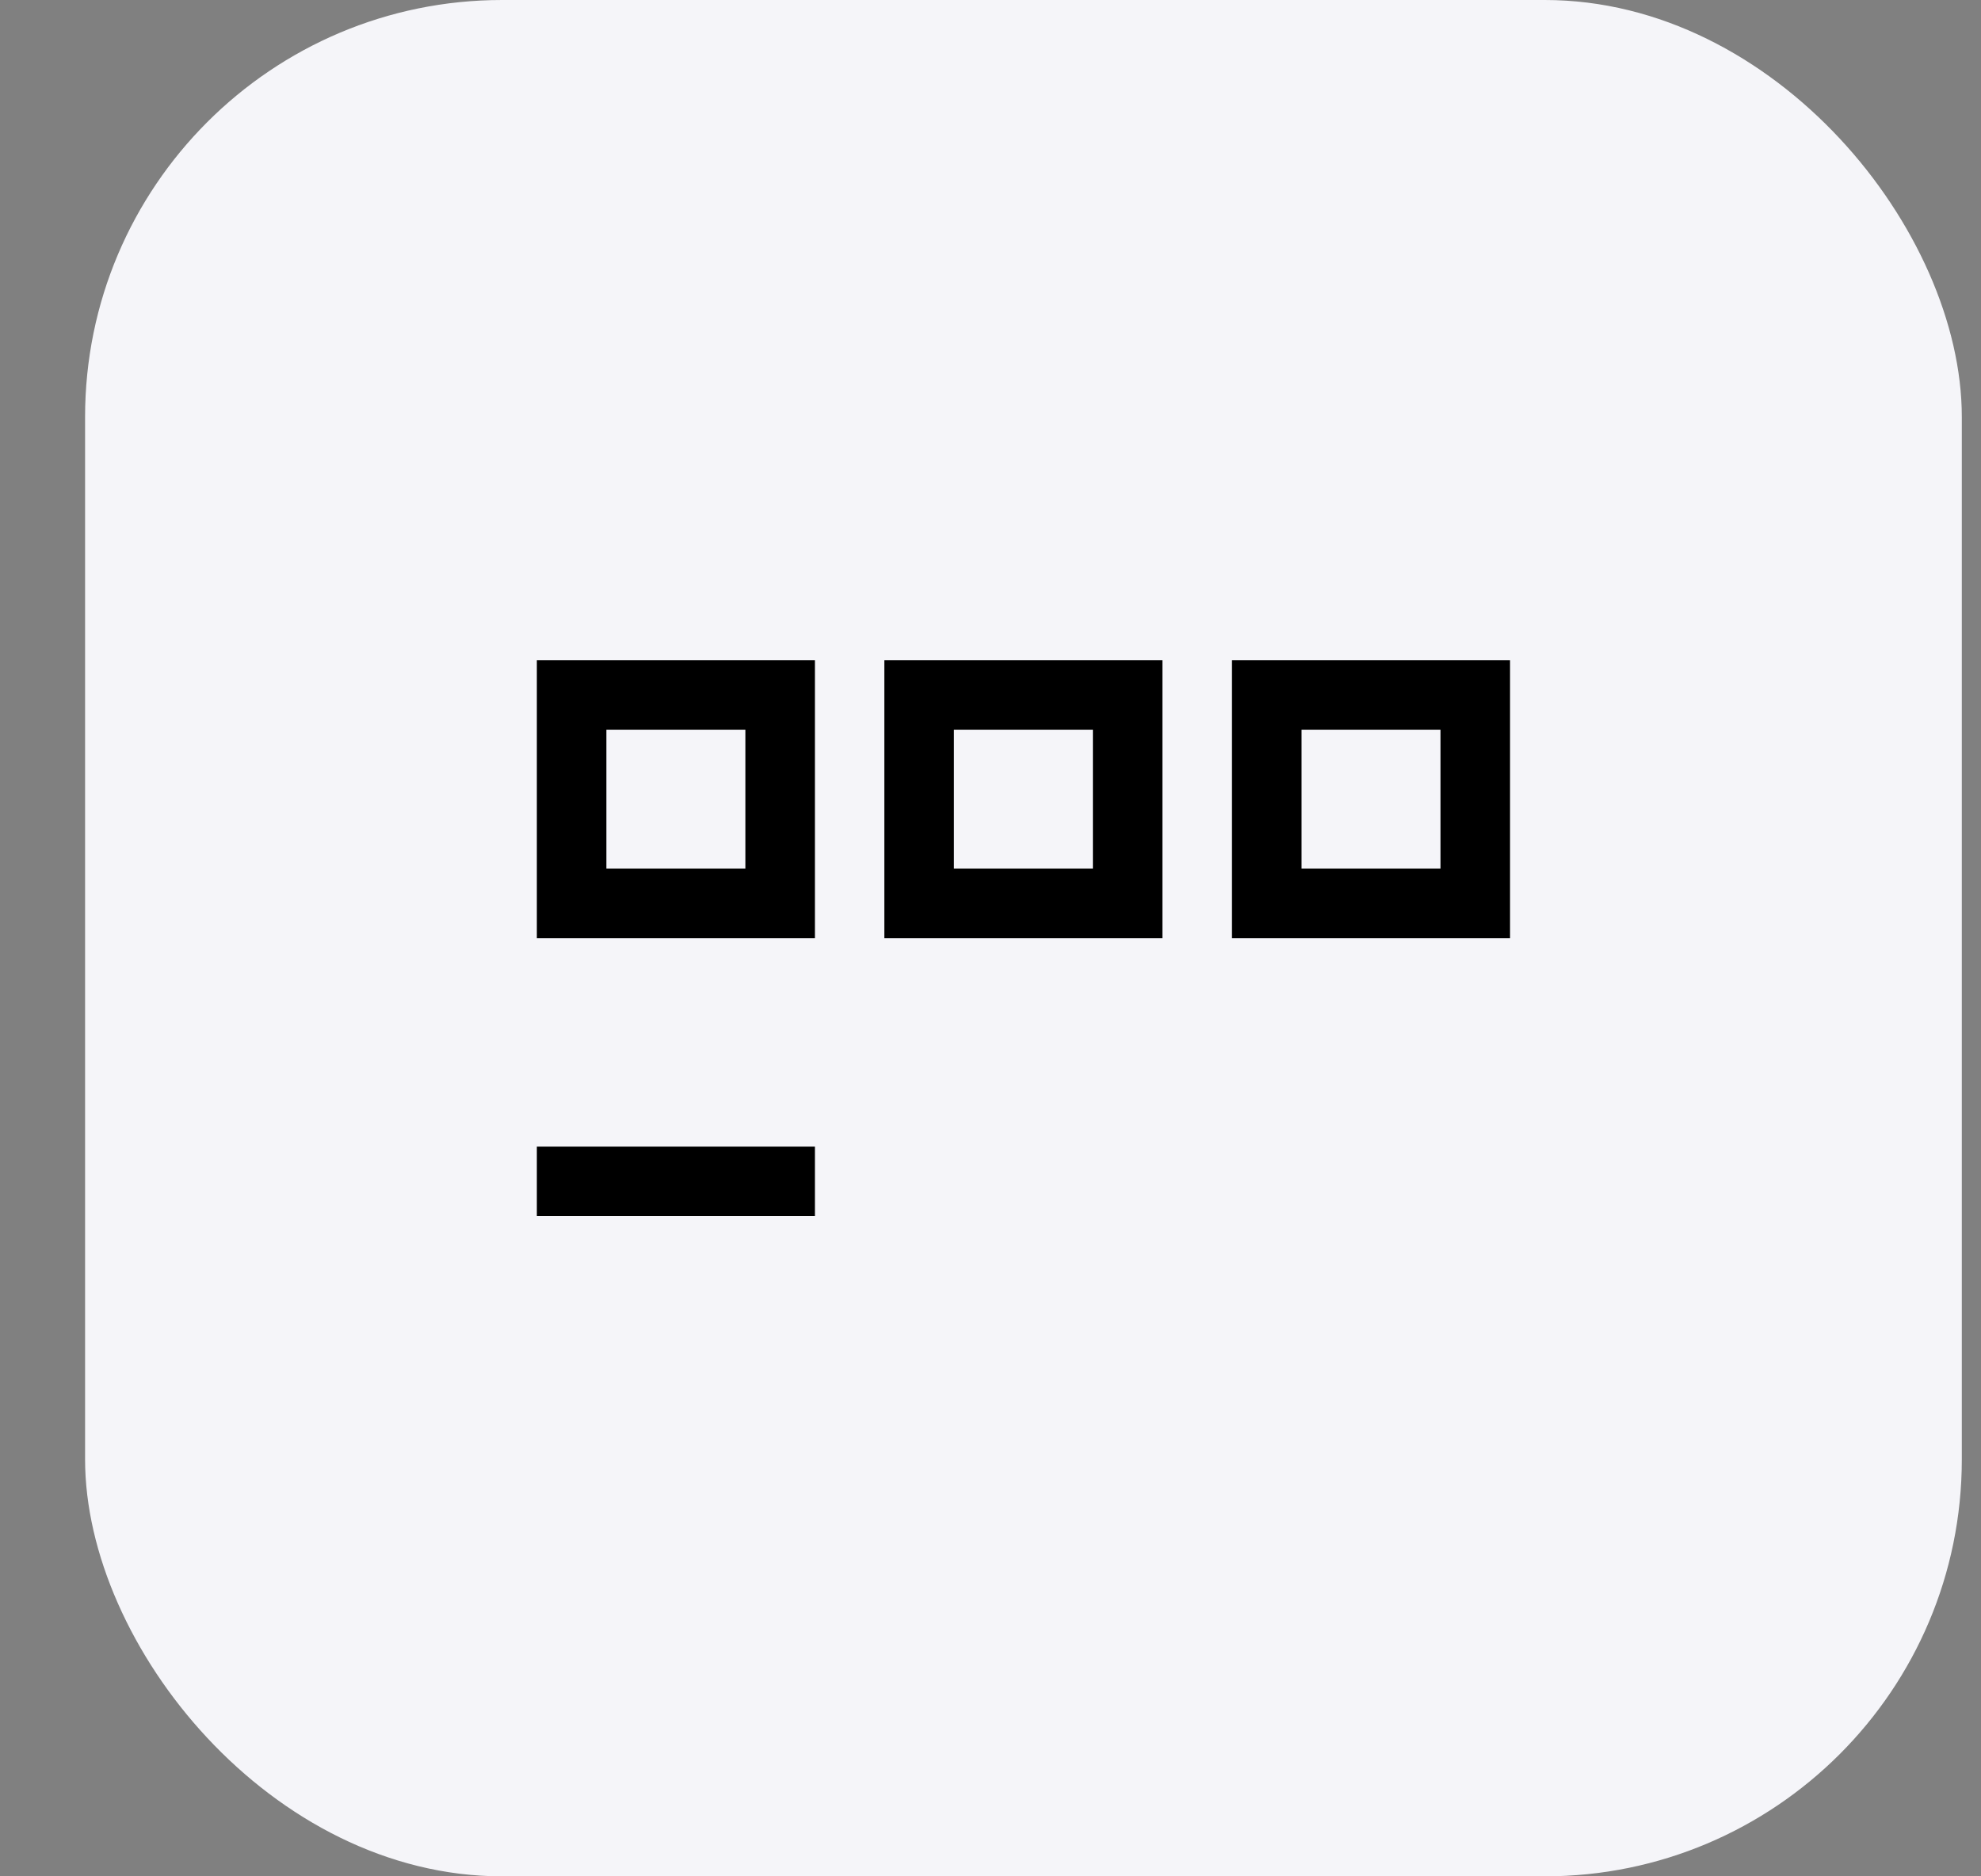 <svg width="19" height="18" viewBox="0 0 19 18" fill="none" xmlns="http://www.w3.org/2000/svg">
<rect x="0" y="0" width="19" height="18" fill="#808080" stroke="none"/>
<rect x="0.816" width="18" height="18" rx="4" fill="#F5F5F9"/>
<path d="M7.816 11.666H5.149V11H7.816V11.666ZM7.816 9H5.149V6.333H7.816V9ZM11.149 9H8.482V6.333H11.149V9ZM14.483 9H11.816V6.333H14.483V9ZM5.816 8.333H7.149V7H5.816V8.333ZM9.149 8.333H10.482V7H9.149V8.333ZM12.483 8.333H13.816V7H12.483V8.333Z" fill="black"/>
</svg>
